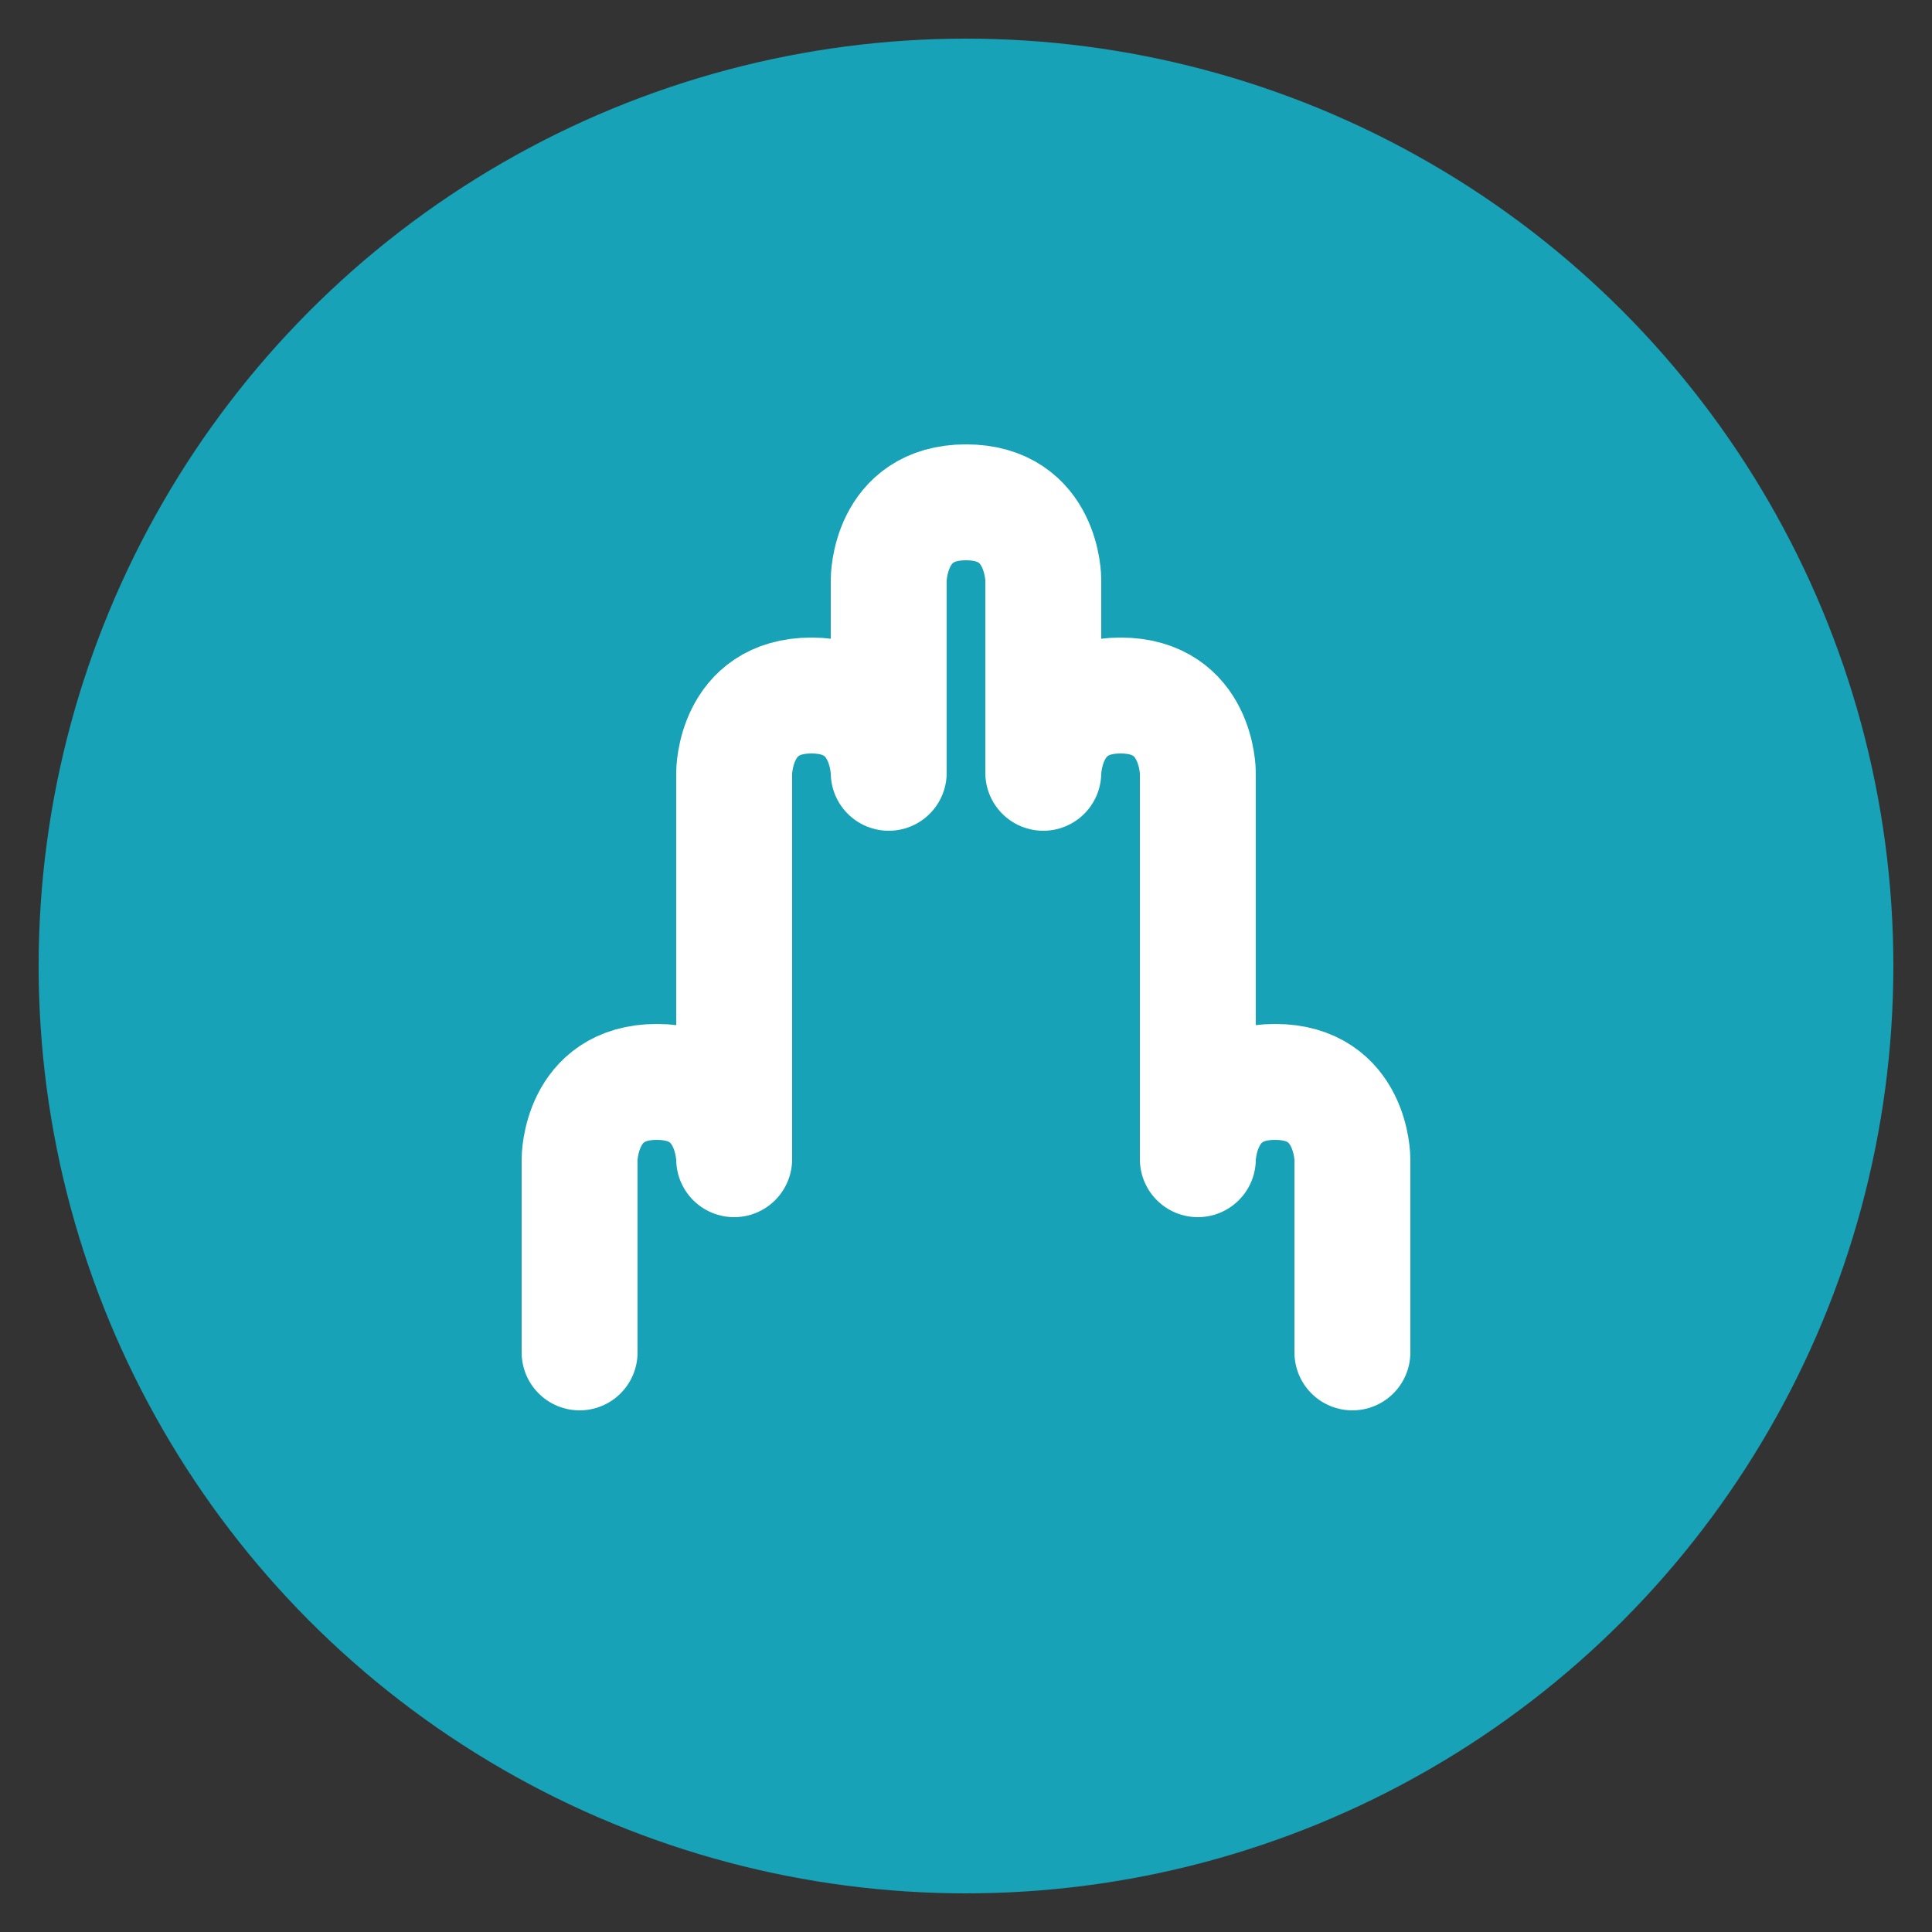<svg width="50" height="50" viewBox="0 0 50 50" fill="none" xmlns="http://www.w3.org/2000/svg">
  <rect x="0" y="0" width="50" height="50" fill="#333333" stroke="none"/>
  <circle cx="25" cy="25" r="23" fill="#17a2b8" stroke="#17a2b8" stroke-width="2"/>
  <path d="M15 35V30C15 30 15 28 17 28C19 28 19 30 19 30V20C19 20 19 18 21 18C23 18 23 20 23 20V15C23 15 23 13 25 13C27 13 27 15 27 15V20C27 20 27 18 29 18C31 18 31 20 31 20V30C31 30 31 28 33 28C35 28 35 30 35 30V35" stroke="white" stroke-width="3" stroke-linecap="round" stroke-linejoin="round"/>
</svg>
